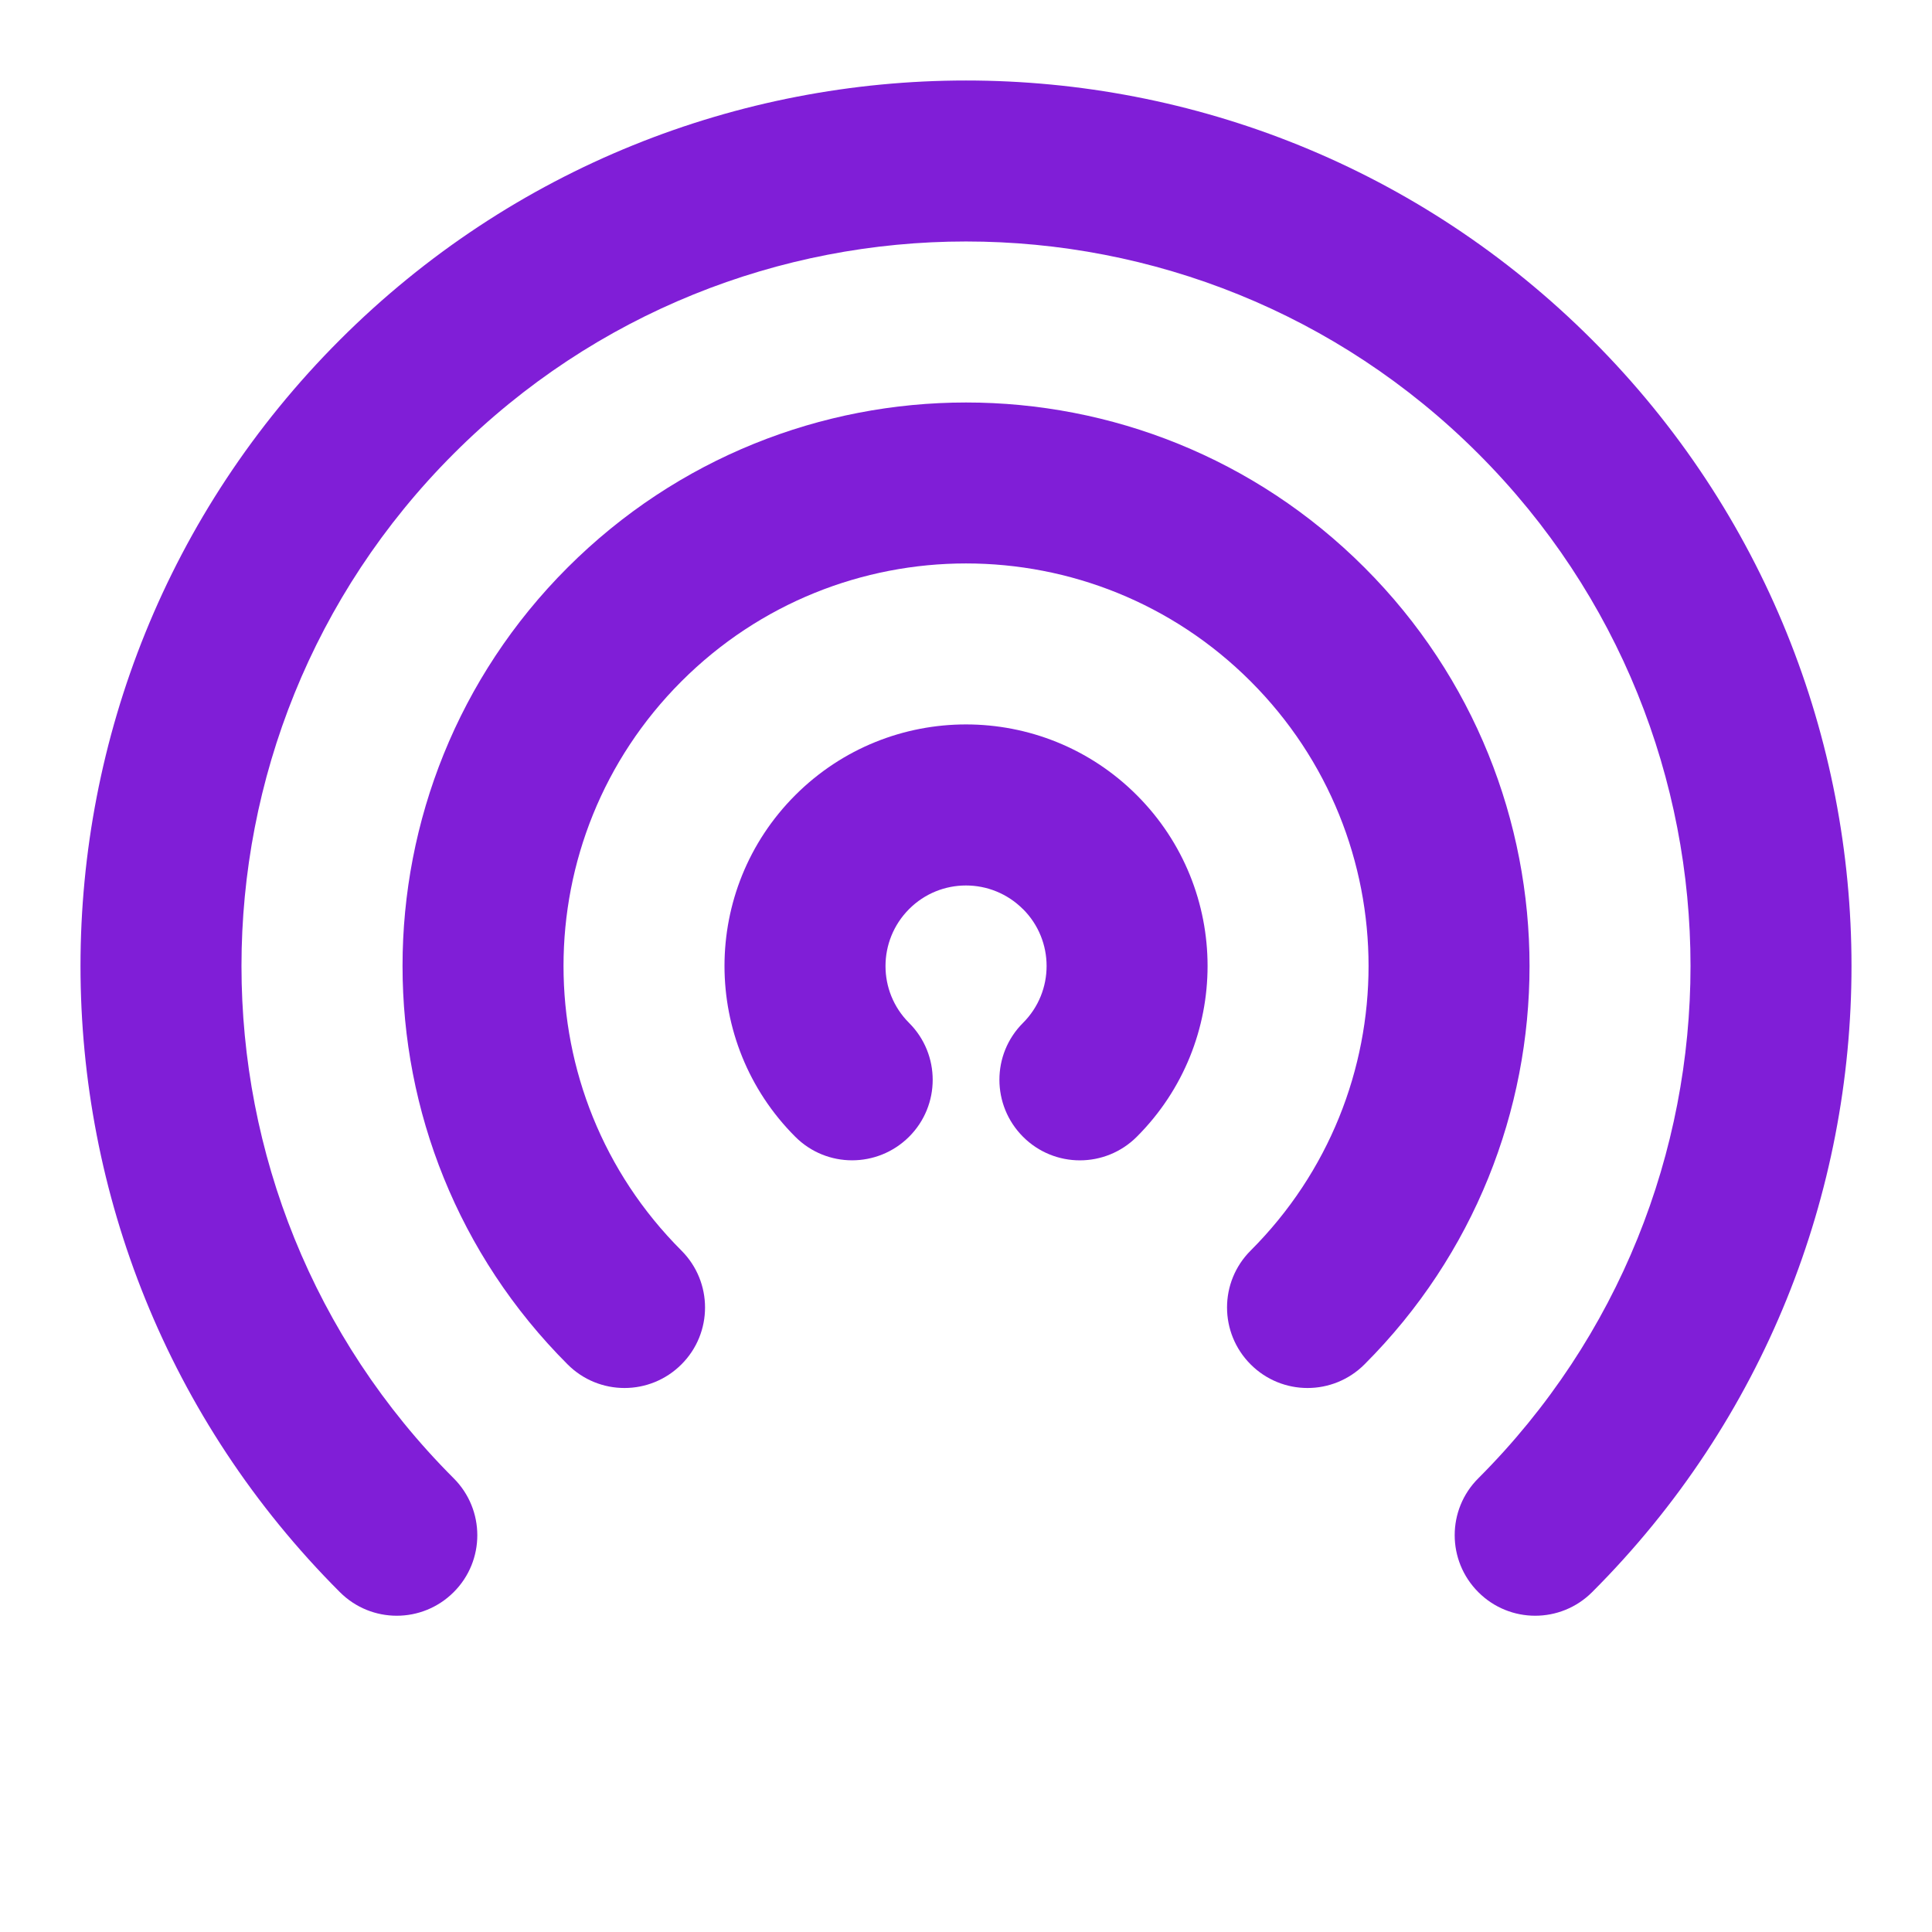 <svg fill="none" height="24" viewBox="0 0 24 24" width="24" xmlns="http://www.w3.org/2000/svg"><g clip-rule="evenodd" fill="#801ed7" fill-rule="evenodd"><path d="m15.536 8.464c-1.953-1.953-5.118-1.953-7.071 0s-1.953 5.118 0 7.071c.391.391.391 1.024 0 1.414-.391.391-1.024.391-1.414 0-2.734-2.734-2.734-7.166 0-9.899s7.166-2.734 9.899 0c2.734 2.734 2.734 7.166 0 9.899-.391.391-1.024.391-1.414 0-.391-.391-.391-1.024 0-1.414 1.953-1.953 1.953-5.118 0-7.071z"/><path d="m12.707 11.293c-.391-.391-1.024-.391-1.414 0s-.391 1.024 0 1.414.391 1.024 0 1.414-1.024.391-1.414 0c-1.172-1.172-1.172-3.071 0-4.243 1.172-1.172 3.071-1.172 4.243 0 1.172 1.172 1.172 3.071 0 4.243-.391.391-1.024.391-1.414 0s-.391-1.024 0-1.414.391-1.024 0-1.414z"/><path d="m18.364 5.636c-3.515-3.515-9.213-3.515-12.728 0s-3.515 9.213 0 12.728c.391.391.391 1.024 0 1.414-.391.391-1.024.391-1.414 0-4.296-4.296-4.296-11.261 0-15.556 4.296-4.296 11.261-4.296 15.556 0 4.296 4.296 4.296 11.261 0 15.556-.391.391-1.024.391-1.414 0-.391-.391-.391-1.024 0-1.414 3.515-3.515 3.515-9.213 0-12.728z"/></g></svg>